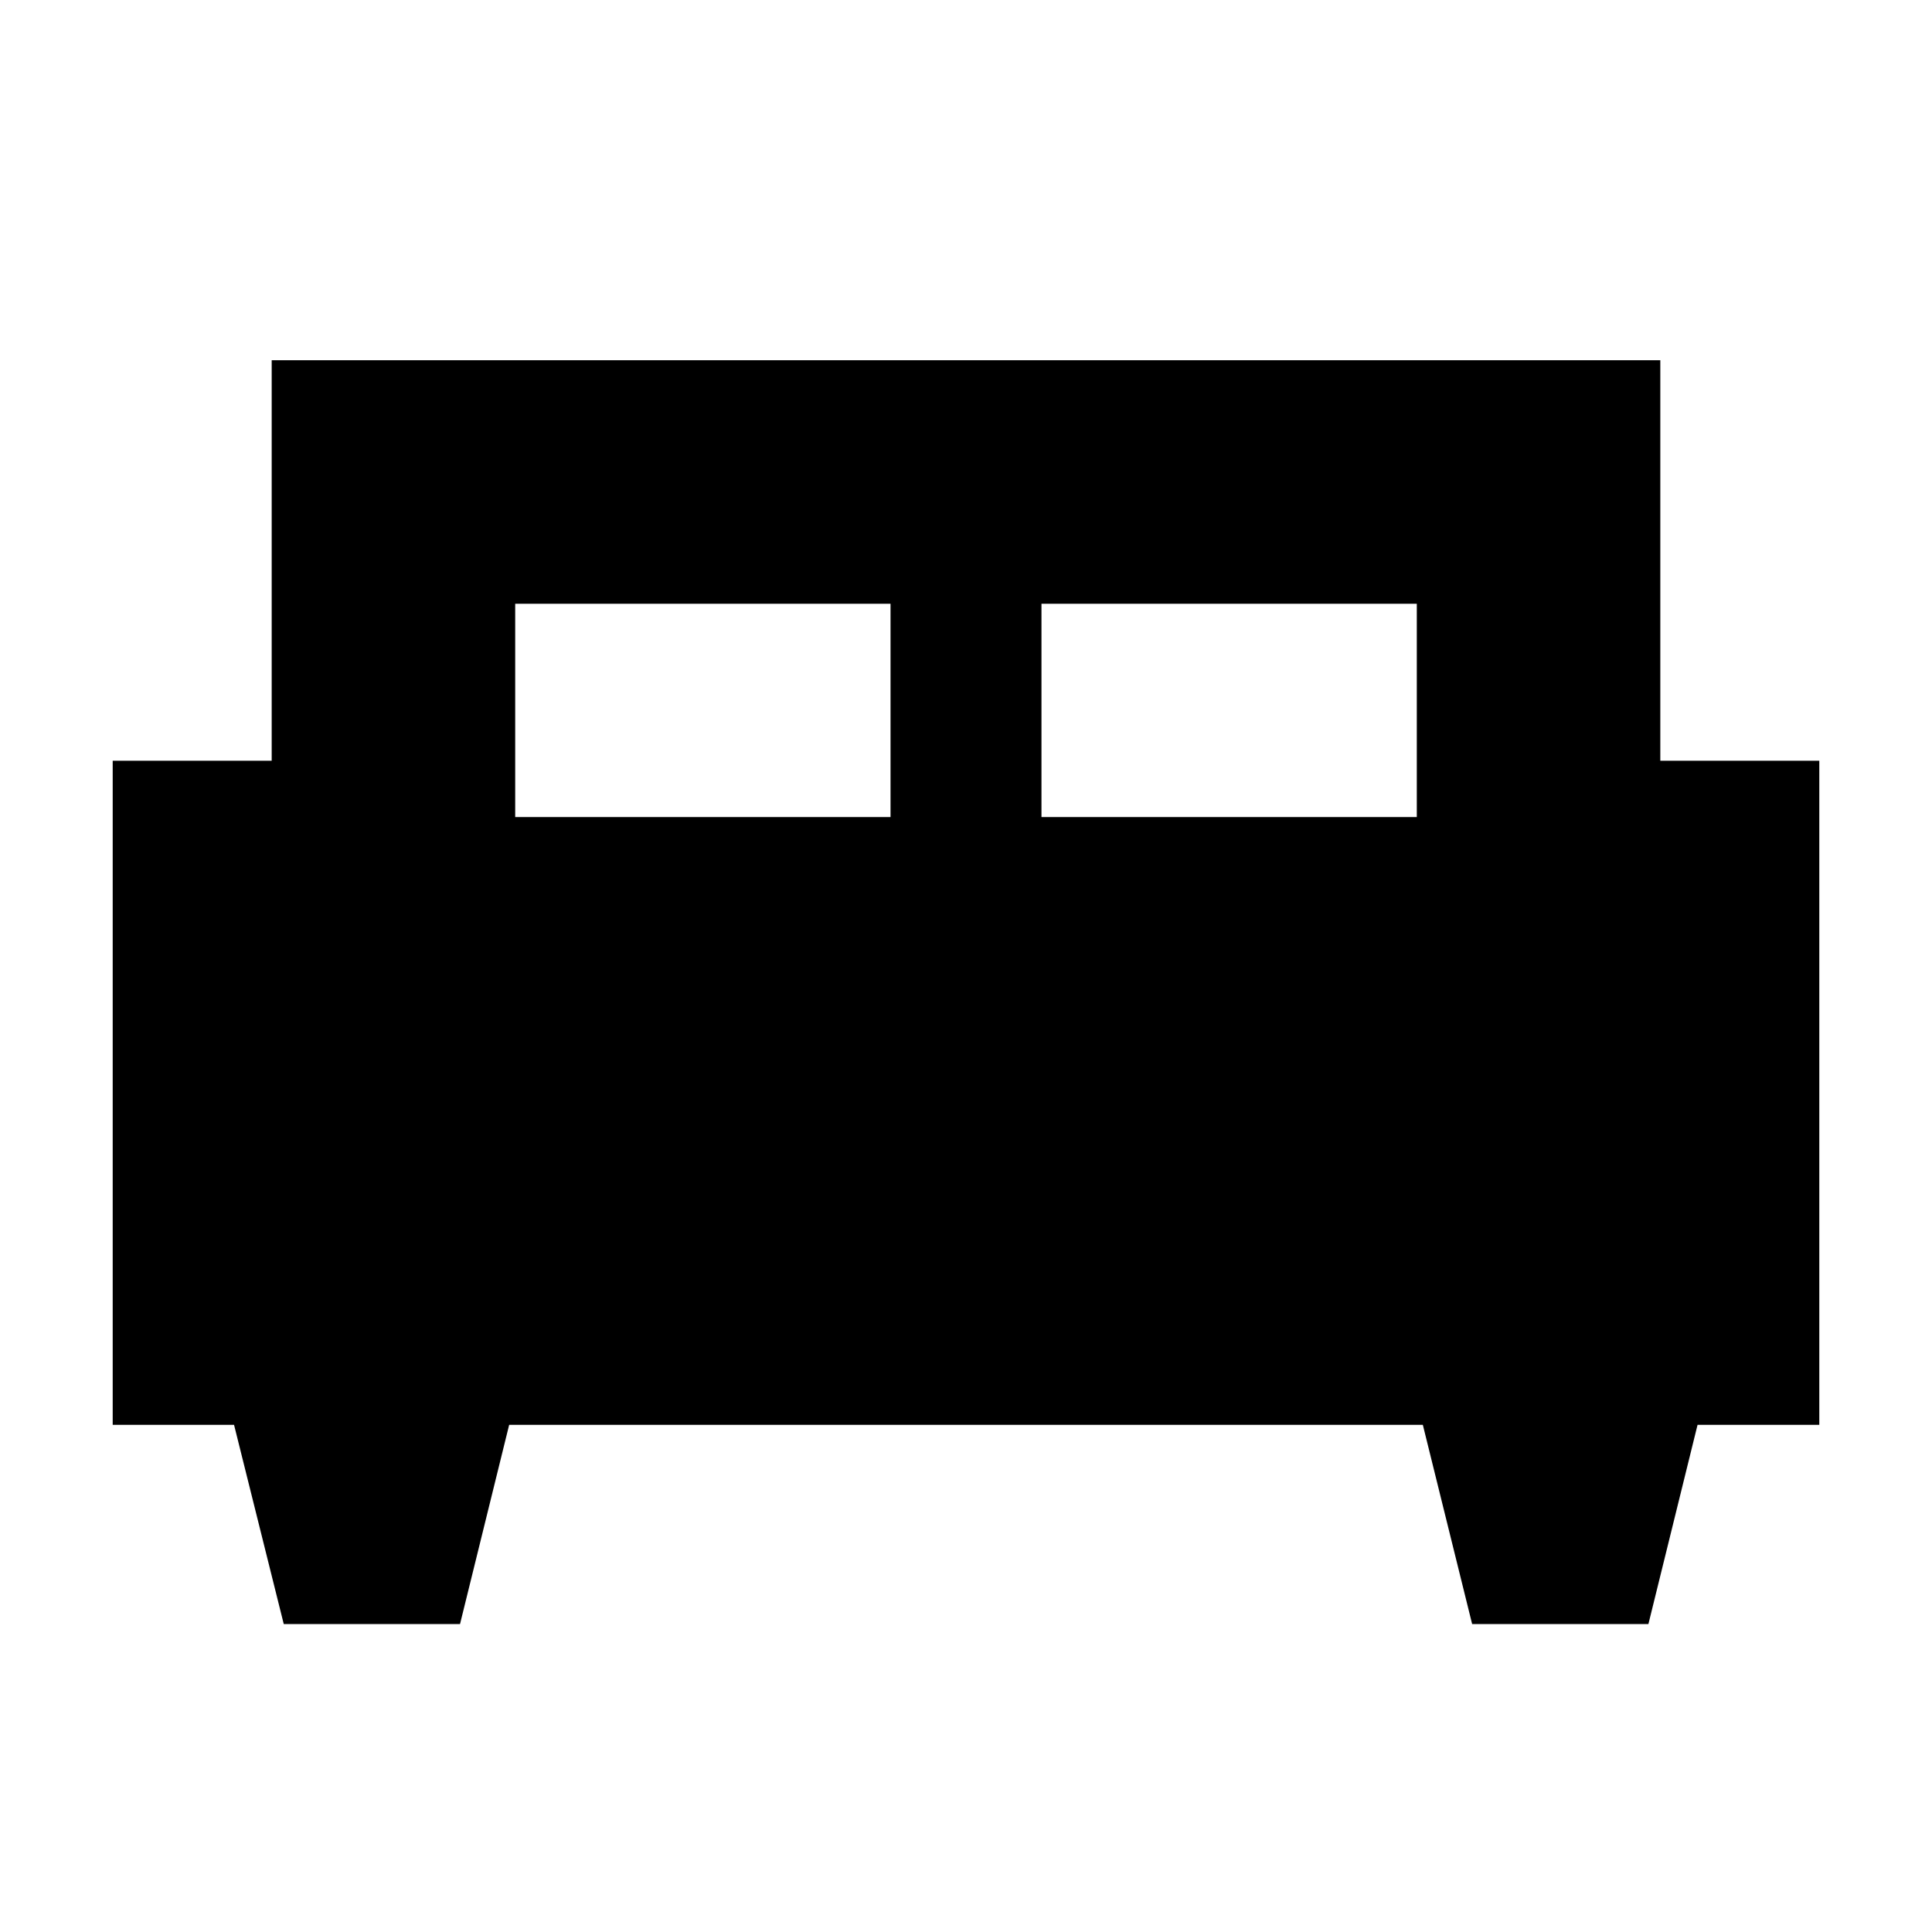 <svg xmlns="http://www.w3.org/2000/svg" height="24" viewBox="0 -960 960 960" width="24"><path d="M228.58-153H141l-24.7-99H56v-330h79v-199h690v199h79v330h-60.5l-24.42 99H731.5L707-252H253l-24.42 99ZM517.5-554H704v-106H517.5v106ZM256-554h186.5v-106H256v106Z"/></svg>